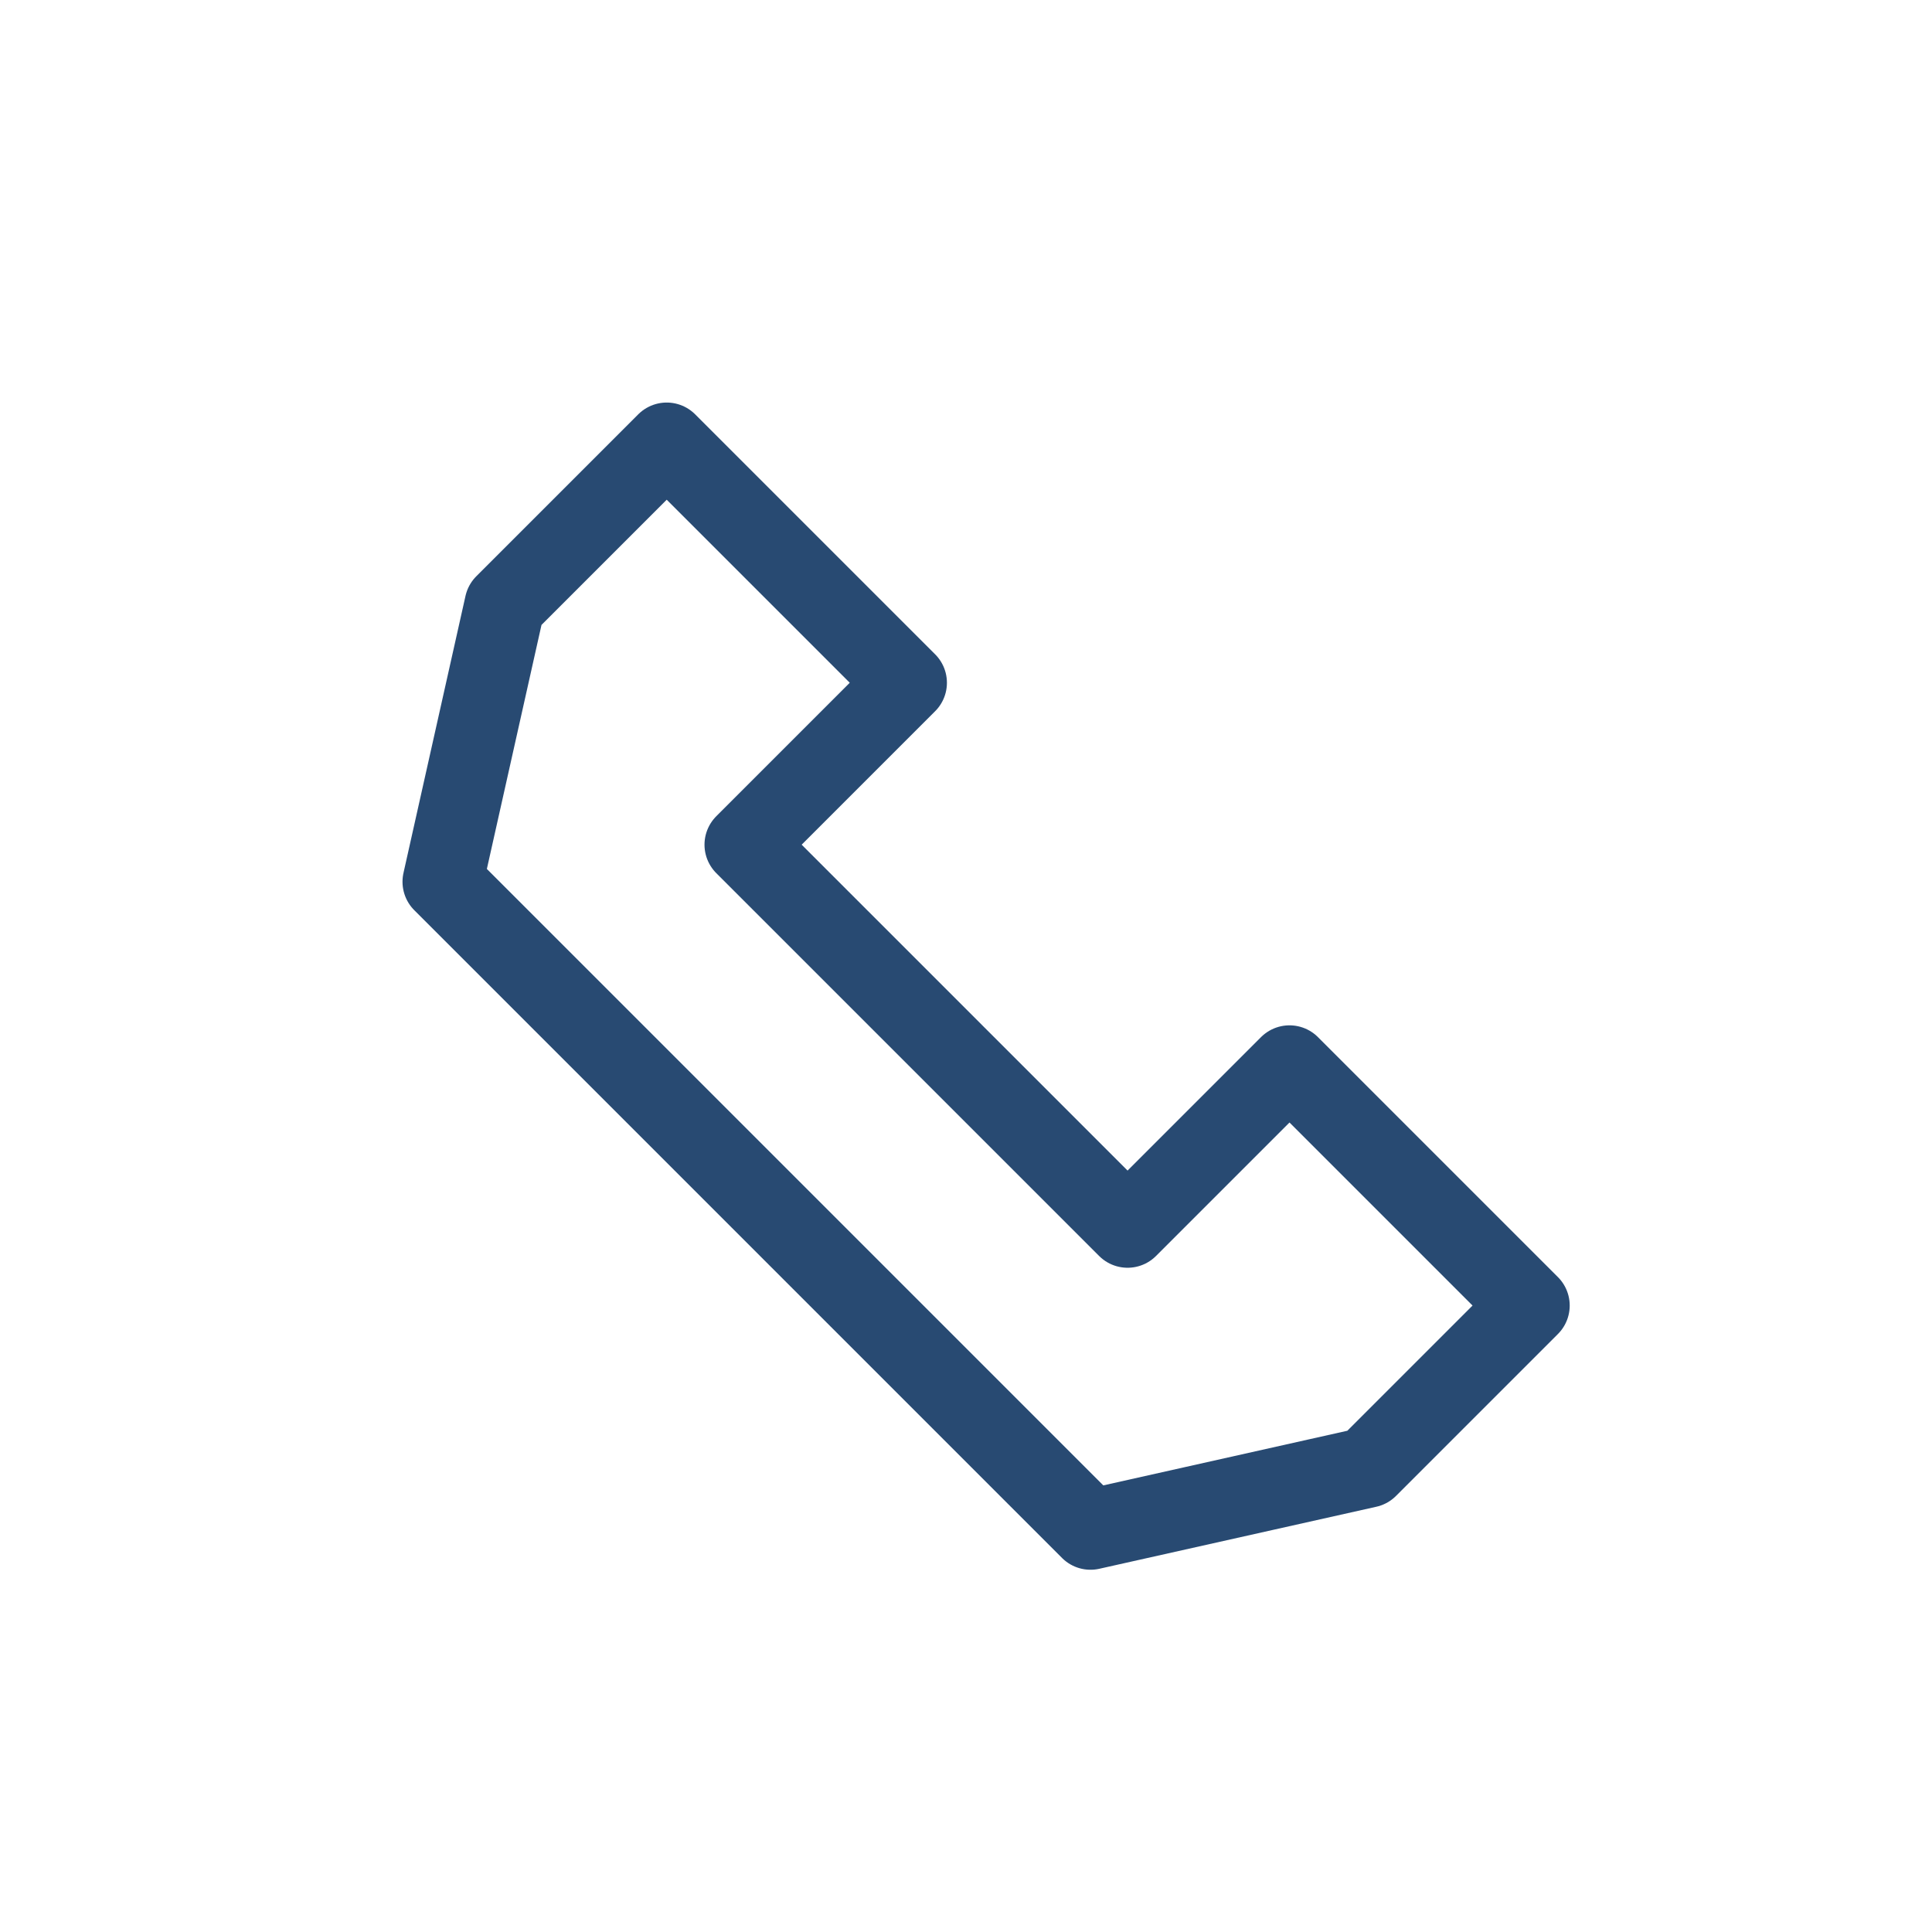 <svg xmlns="http://www.w3.org/2000/svg" width="48" height="48" viewBox="0 0 48 48">
  <g id="그룹_327" data-name="그룹 327" transform="translate(-1802 -2161)">
    <rect id="사각형_100" data-name="사각형 100" width="48" height="48" transform="translate(1802 2161)" fill="none"/>
    <path id="패스_956" data-name="패스 956" d="M546.683,469.518l6.883-1.541,4.023-4.023-5.962-5.962-4.023,4.023-9.511-9.511,4.023-4.023-5.962-5.962-4.023,4.023-1.541,6.883Z" transform="translate(1282.41 1729.482)" fill="none" stroke="#284a72" stroke-linecap="round" stroke-linejoin="round" stroke-width="2"/>
  </g>
</svg>
